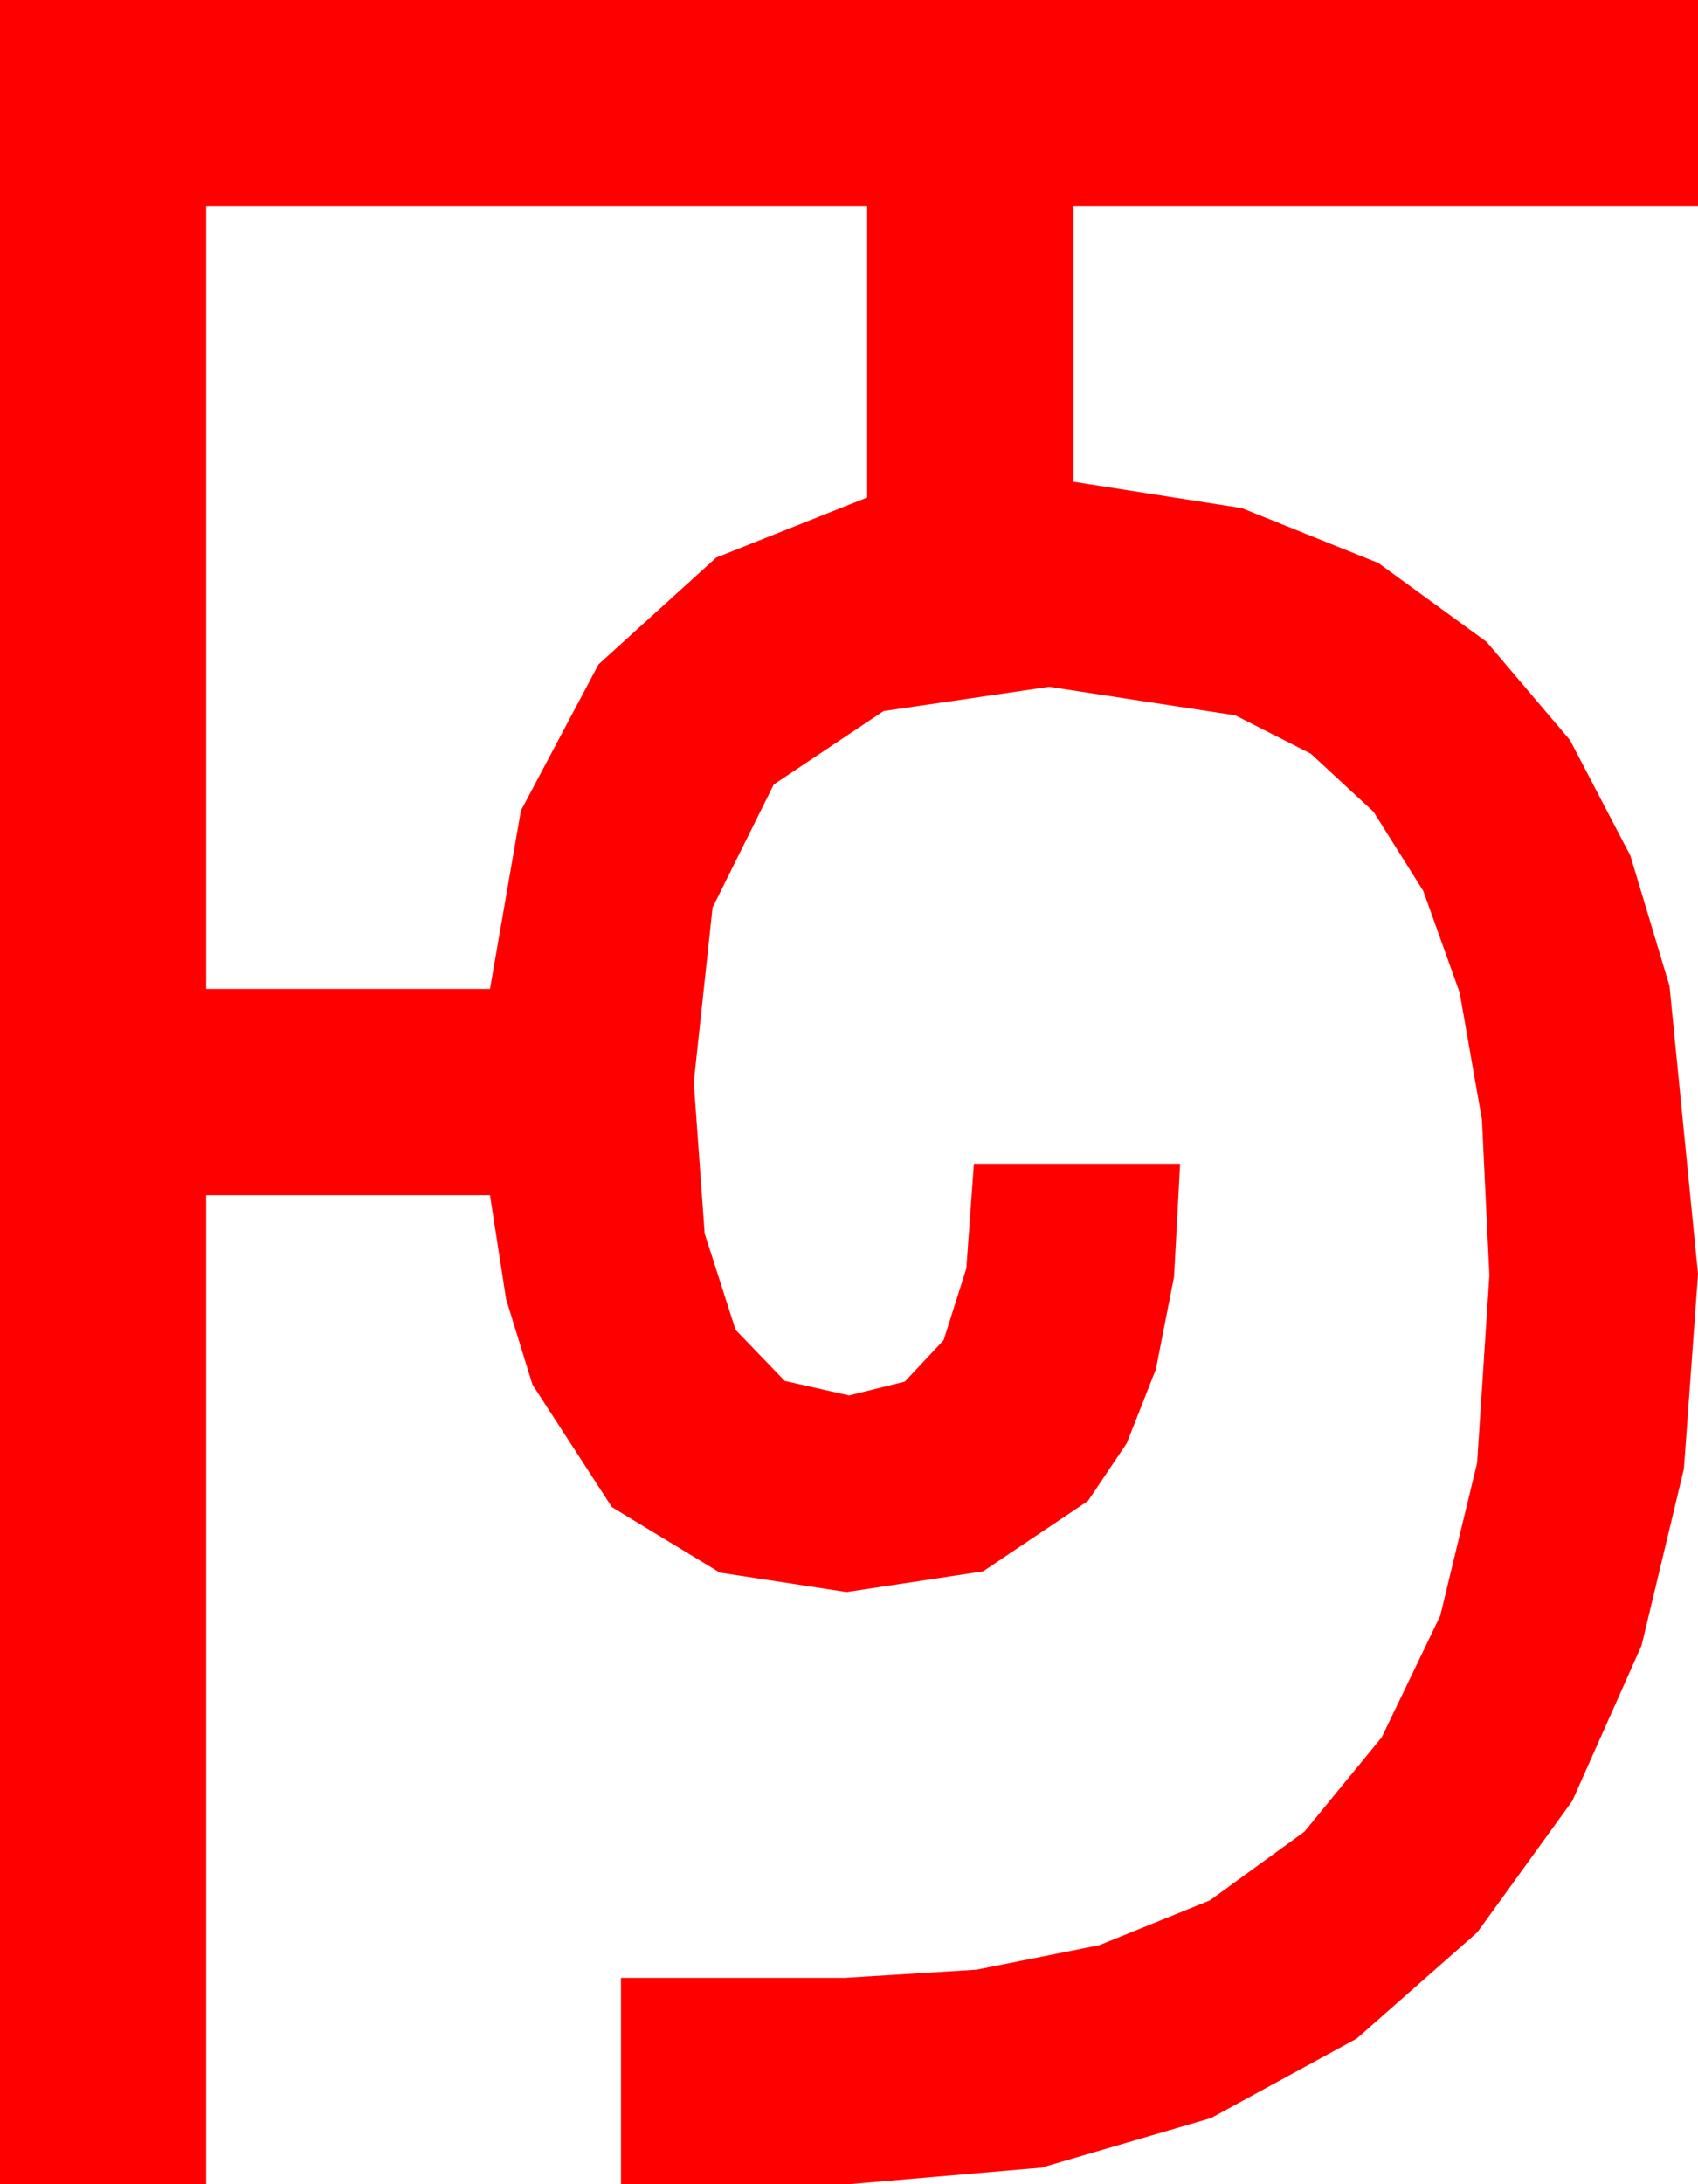 <?xml version="1.0" encoding="utf-8"?>
<!DOCTYPE svg PUBLIC "-//W3C//DTD SVG 1.1//EN" "http://www.w3.org/Graphics/SVG/1.1/DTD/svg11.dtd">
<svg width="41.016" height="52.734" xmlns="http://www.w3.org/2000/svg" xmlns:xlink="http://www.w3.org/1999/xlink" xmlns:xml="http://www.w3.org/XML/1998/namespace" version="1.1">
  <g>
    <g>
      <path style="fill:#FF0000;fill-opacity:1" d="M4.98,4.98L4.98,23.877 11.836,23.877 12.583,19.57 14.458,16.04 17.3,13.462 20.947,12.012 20.947,4.98 4.98,4.98z M0,0L41.016,0 41.016,4.98 25.928,4.98 25.928,11.631 29.996,12.268 33.296,13.594 35.911,15.498 37.925,17.871 39.382,20.658 40.327,23.804 41.016,30.762 40.675,35.464 39.653,39.727 37.98,43.48 35.684,46.655 32.772,49.219 29.253,51.138 25.155,52.335 20.508,52.734 15,52.734 15,47.754 20.391,47.754 23.588,47.556 26.558,46.963 29.224,45.883 31.509,44.224 33.376,41.946 34.79,39.009 35.68,35.321 35.977,30.791 35.797,27.034 35.259,23.965 34.38,21.511 33.179,19.6 31.663,18.197 29.839,17.271 25.342,16.582 21.343,17.168 18.691,18.94 17.212,21.914 16.758,26.133 17.021,29.78 17.769,32.109 18.955,33.34 20.508,33.691 21.855,33.358 22.793,32.358 23.342,30.626 23.525,28.096 28.506,28.096 28.359,30.831 27.92,33.062 27.217,34.845 26.279,36.24 23.745,37.939 20.449,38.438 17.388,37.969 14.78,36.387 12.861,33.428 12.224,31.362 11.836,28.857 4.98,28.857 4.98,52.734 0,52.734 0,0z" />
    </g>
  </g>
</svg>